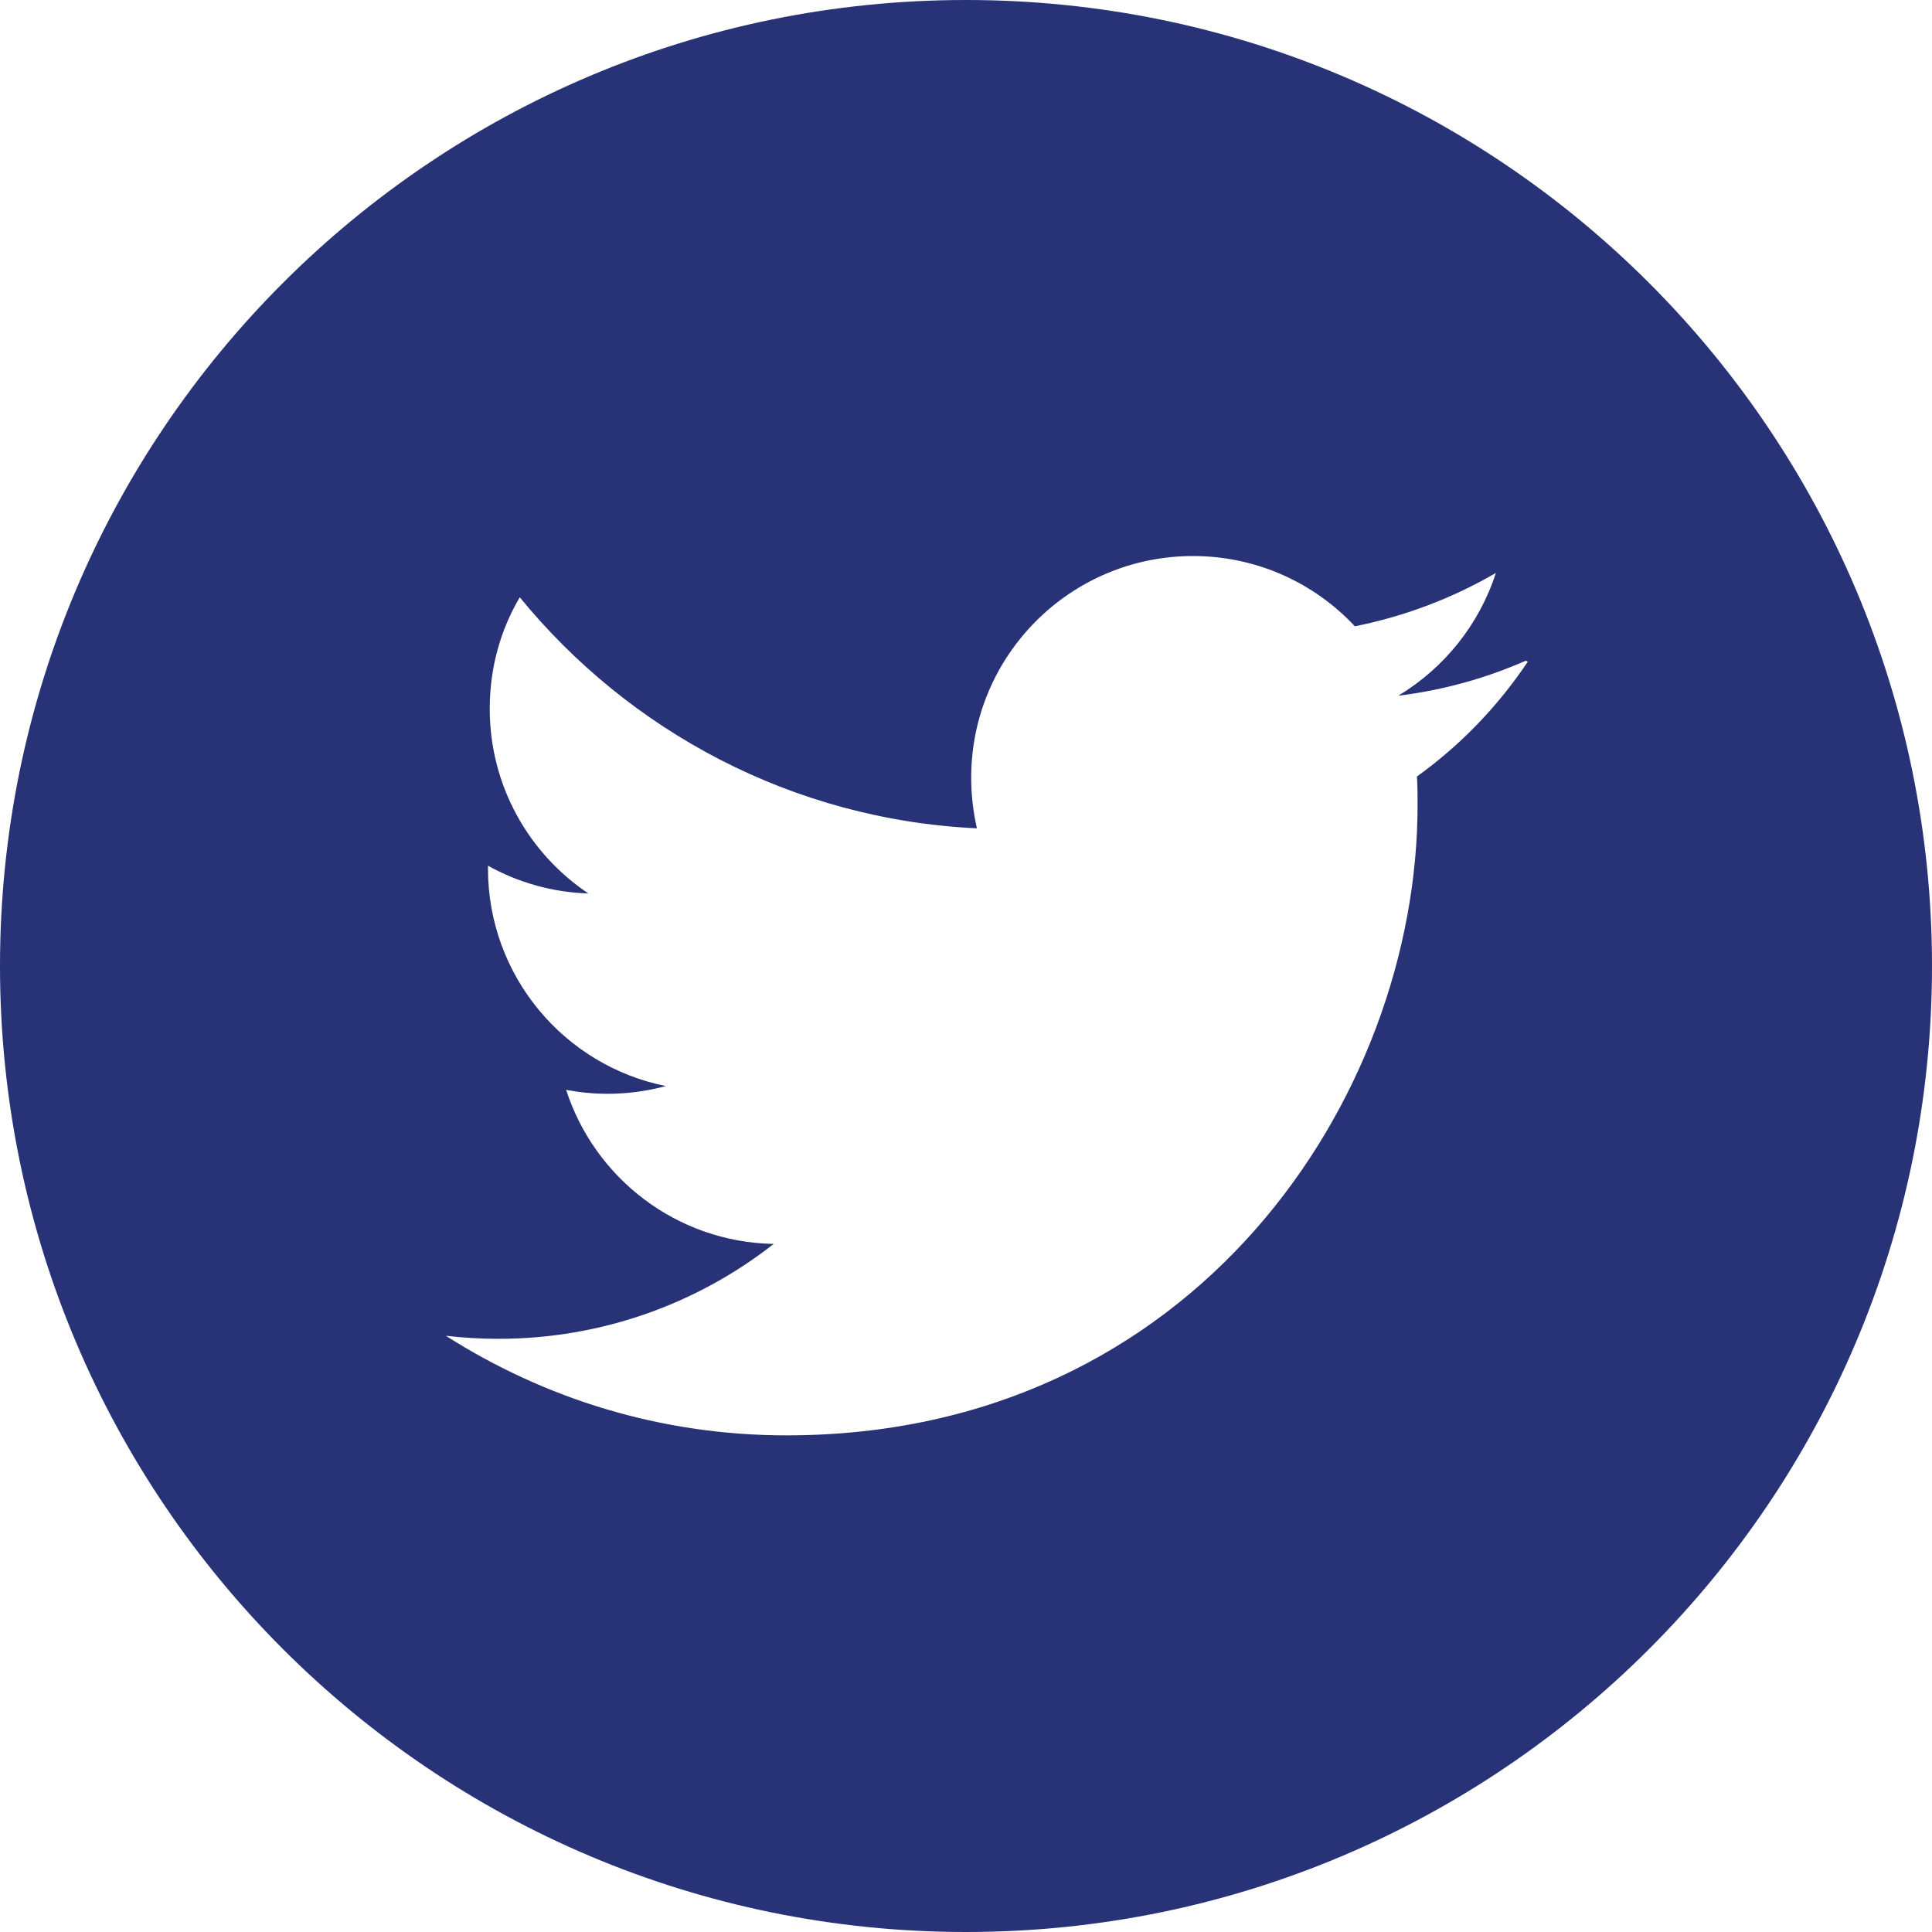 <?xml version="1.0" encoding="UTF-8"?>
<svg width="35px" height="35px" viewBox="0 0 35 35" version="1.1" xmlns="http://www.w3.org/2000/svg" xmlns:xlink="http://www.w3.org/1999/xlink">
    <!-- Generator: Sketch 57.1 (83088) - https://sketch.com -->
    <title>twitter</title>
    <desc>Created with Sketch.</desc>
    <g id="Desktop" stroke="none" stroke-width="1" fill="none" fill-rule="evenodd">
        <g id="4" transform="translate(-418, -521)" fill="#283277">
            <path d="M435.5,521 C445.165,521 453,528.835 453,538.5 C453,548.165 445.165,556 435.5,556 C425.835,556 418,548.165 418,538.5 C418,528.835 425.835,521 435.5,521 Z M439.612,531.073 C437.393,531.073 435.594,532.872 435.594,535.088 C435.594,535.407 435.631,535.713 435.698,536.006 C432.358,535.849 429.397,534.245 427.416,531.82 C427.068,532.41 426.872,533.095 426.872,533.841 C426.872,535.238 427.583,536.465 428.659,537.186 C428,537.165 427.38,536.984 426.84,536.683 L426.84,536.733 C426.84,538.681 428.222,540.305 430.062,540.675 C429.725,540.766 429.369,540.815 429.004,540.815 C428.747,540.815 428.502,540.79 428.256,540.744 C428.771,542.339 430.253,543.502 432.016,543.535 C430.644,544.612 428.905,545.254 427.032,545.254 C426.714,545.254 426.396,545.235 426.077,545.199 C427.865,546.338 429.971,547.003 432.248,547.003 C439.643,547.003 443.681,540.882 443.681,535.582 C443.681,535.411 443.681,535.239 443.669,535.067 C444.454,534.504 445.139,533.793 445.678,532.986 L445.639,532.97 C444.917,533.287 444.145,533.504 443.332,533.603 C444.16,533.104 444.797,532.317 445.099,531.379 C444.322,531.832 443.461,532.162 442.545,532.346 C441.813,531.563 440.77,531.073 439.612,531.073 Z" id="twitter"></path>
        </g>
    </g>
</svg>